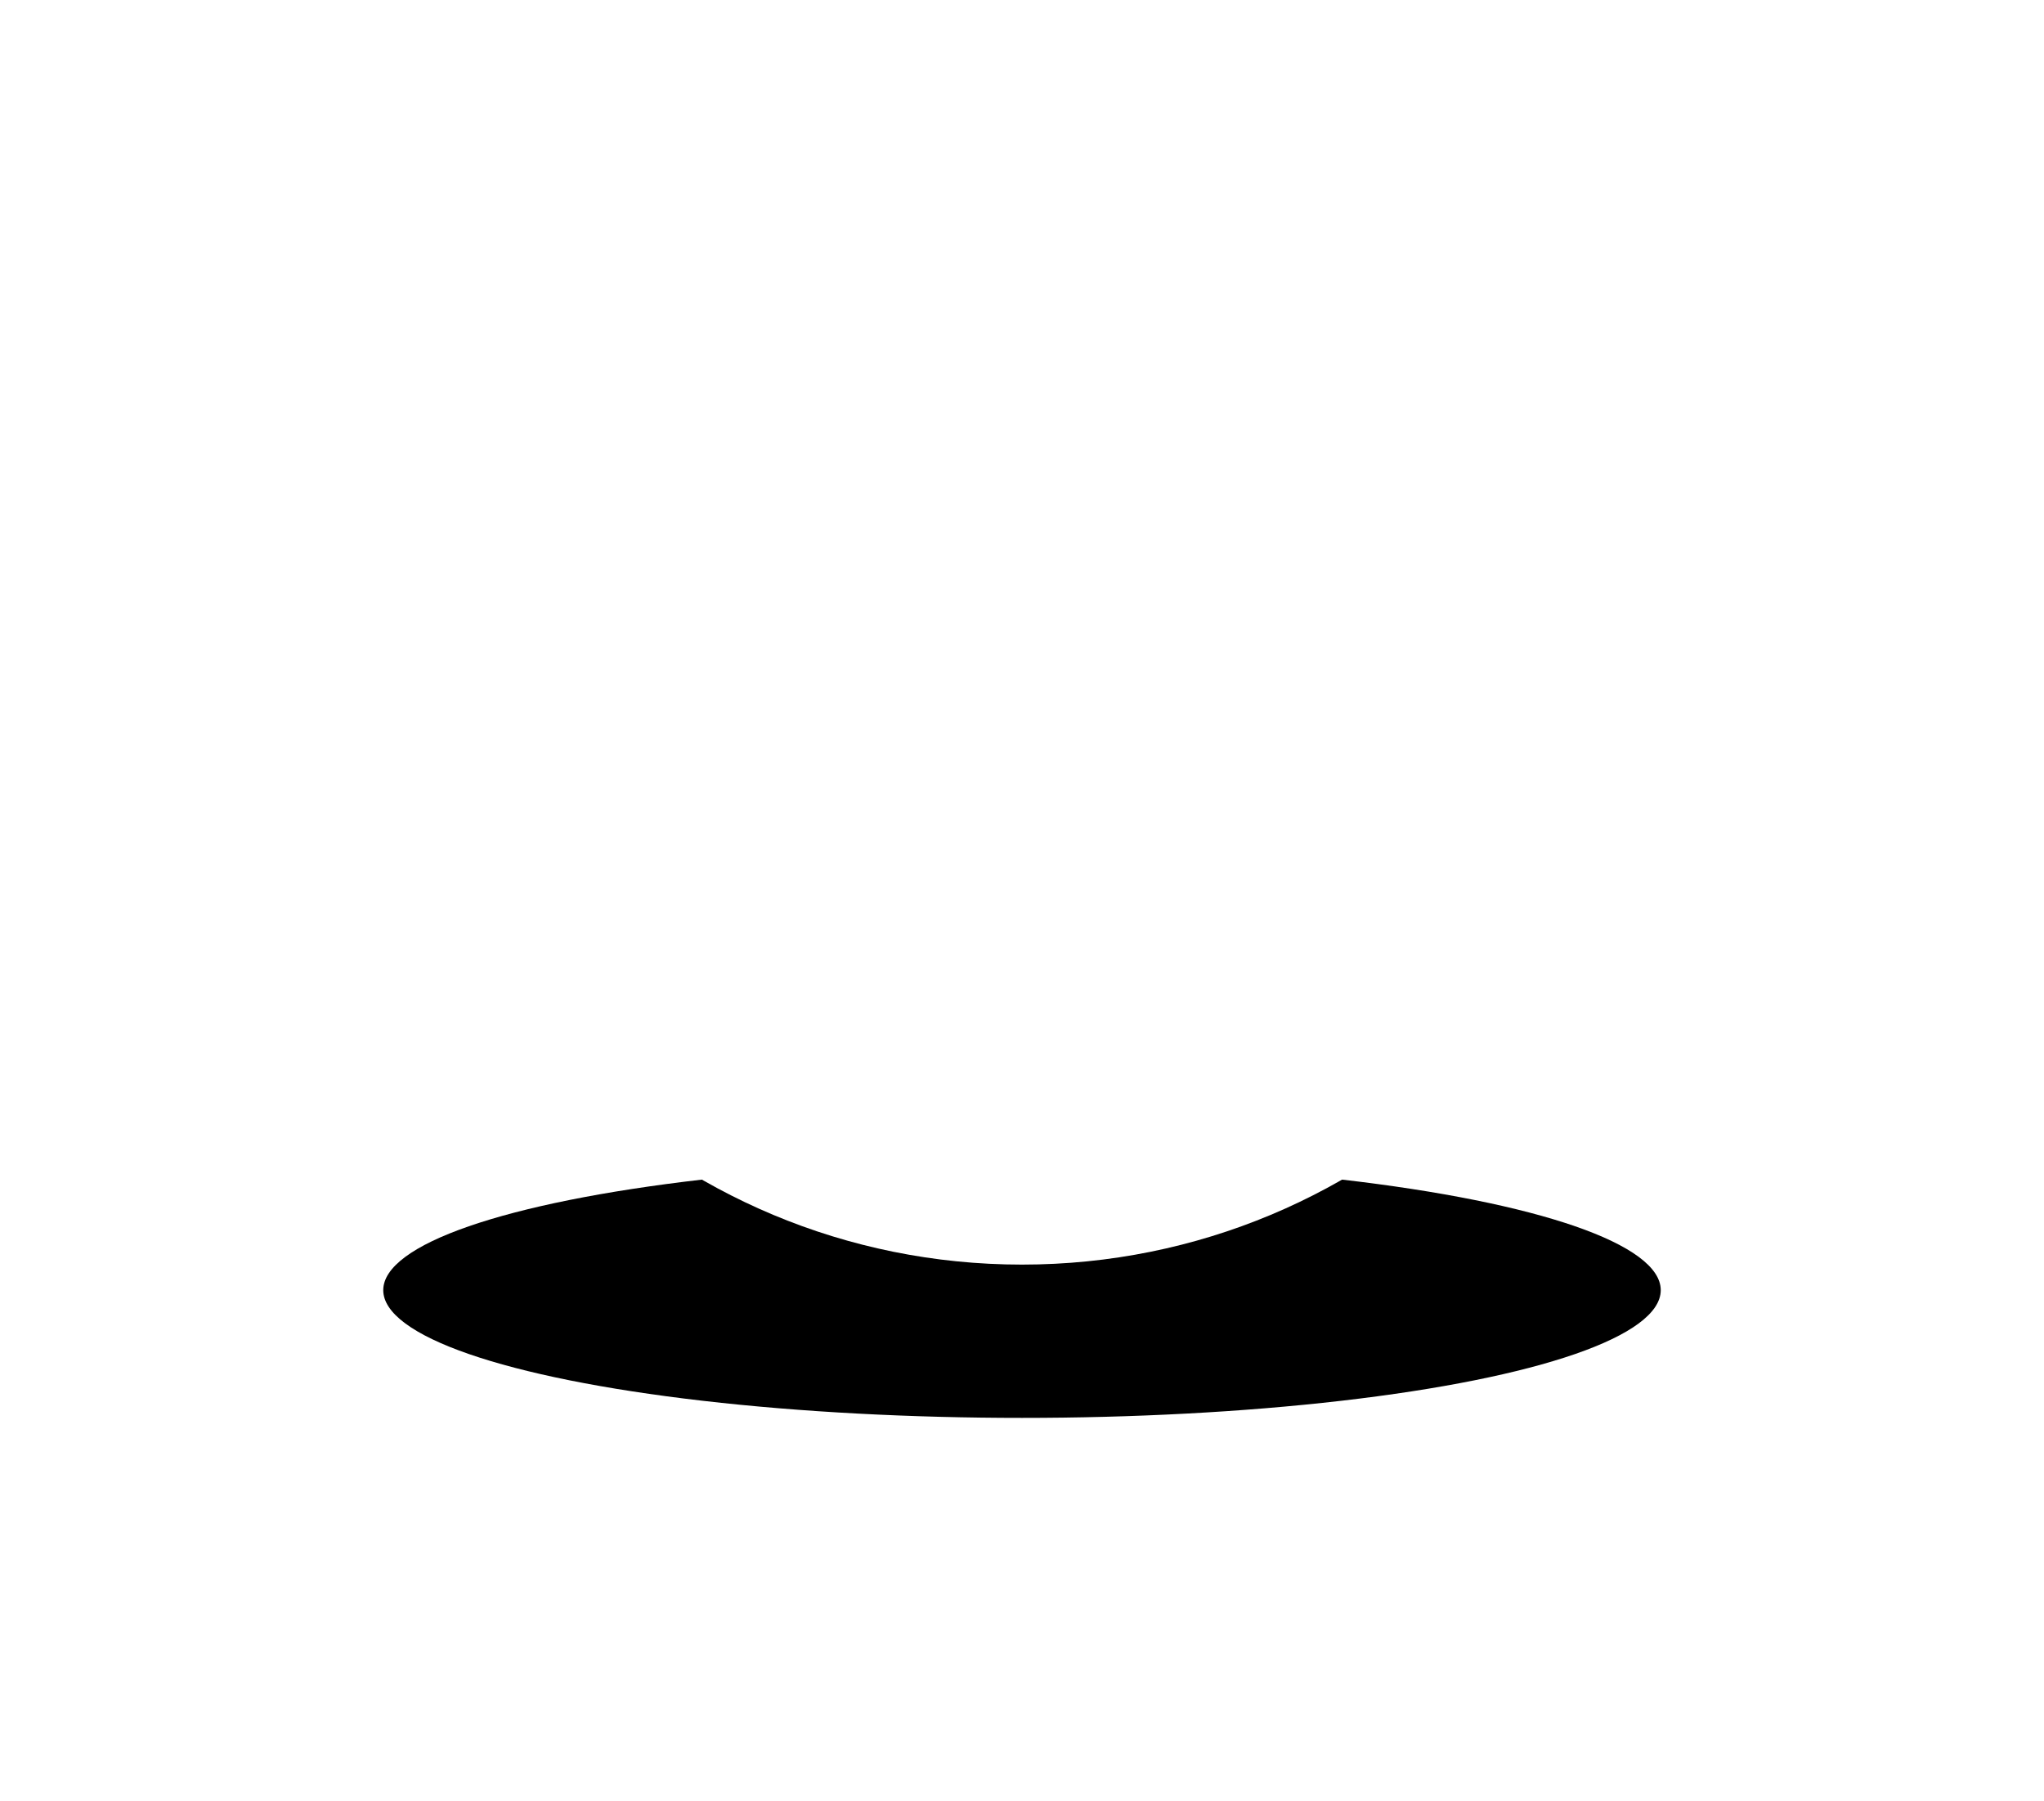 <svg width="160" height="141" viewBox="0 0 160 141" fill="none" xmlns="http://www.w3.org/2000/svg">
<g filter="url(#filter0_f_150_28)">
<ellipse cx="80" cy="101" rx="50" ry="10" fill="black"/>
</g>
<path d="M120 49.5C120 71.221 102.186 89 80 89C57.814 89 40 71.221 40 49.5C40 27.779 57.814 10 80 10C102.186 10 120 27.779 120 49.5Z" stroke="white" stroke-width="20"/>
<path d="M71 64.996L97 50.5L71 35.996V64.996Z" fill="white"/>
<defs>
<filter id="filter0_f_150_28" x="0" y="61" width="160" height="80" filterUnits="userSpaceOnUse" color-interpolation-filters="sRGB">
<feFlood flood-opacity="0" result="BackgroundImageFix"/>
<feBlend mode="normal" in="SourceGraphic" in2="BackgroundImageFix" result="shape"/>
<feGaussianBlur stdDeviation="15" result="effect1_foregroundBlur_150_28"/>
</filter>
</defs>
</svg>
